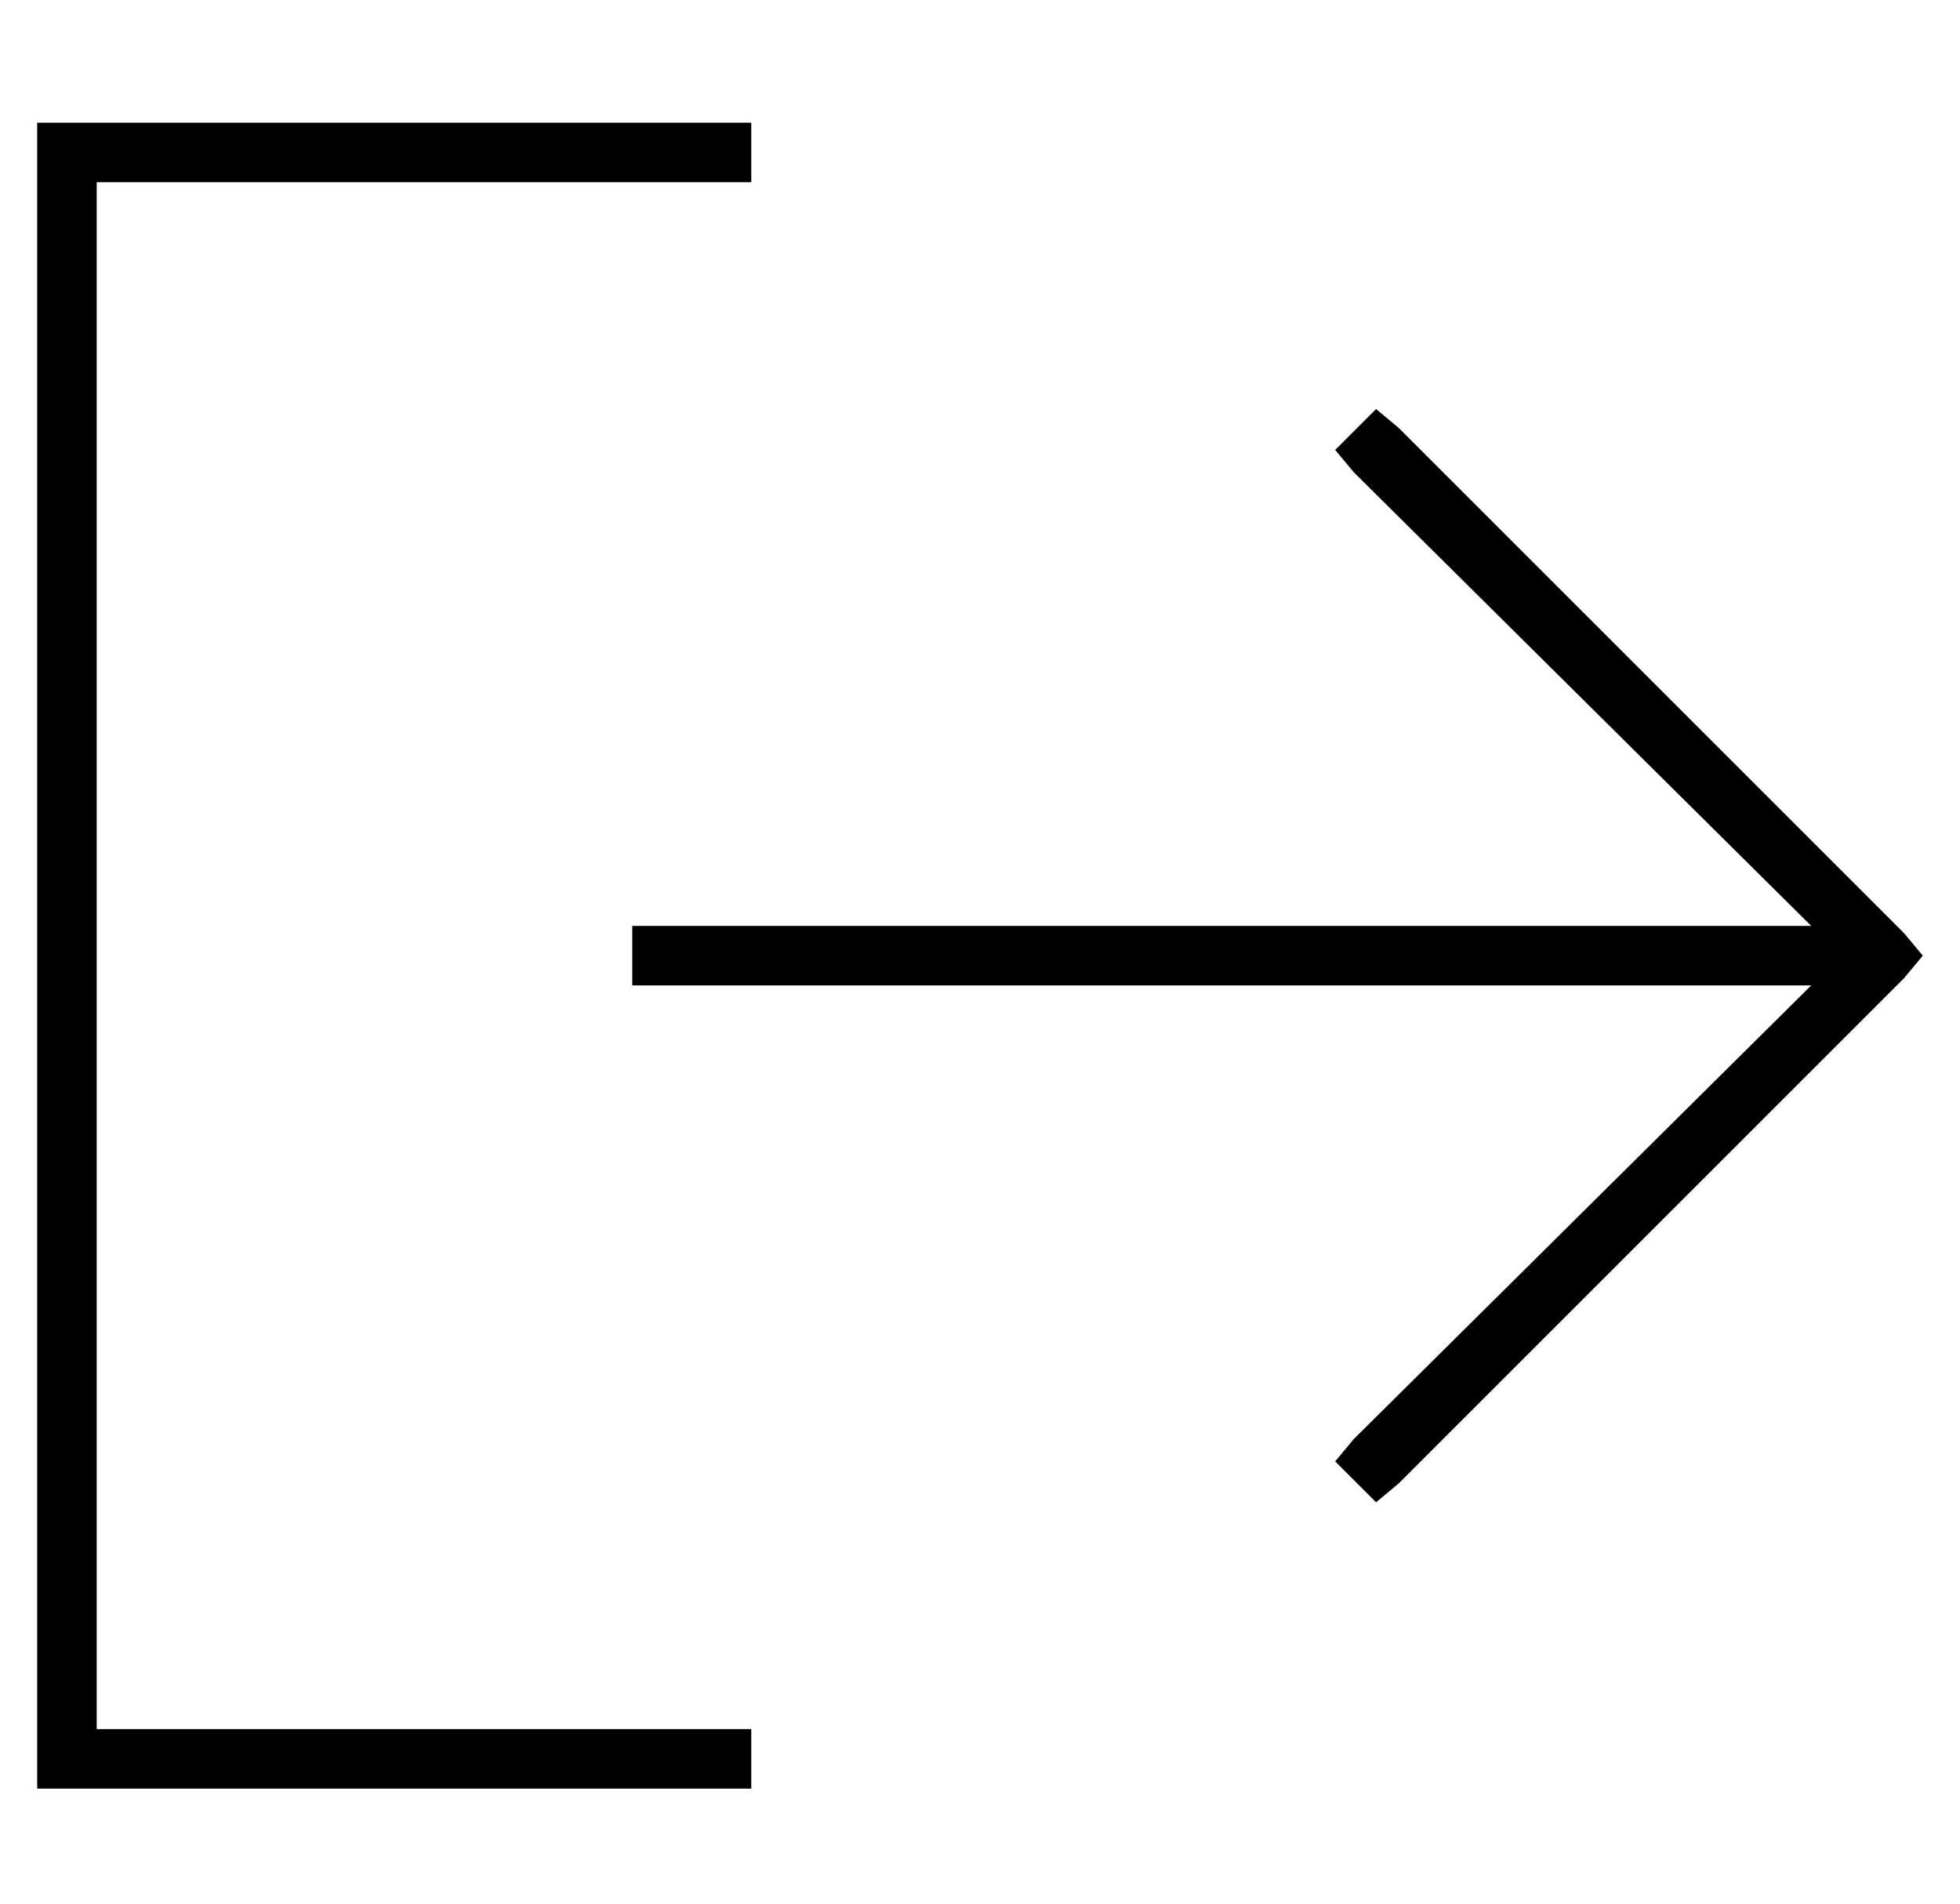 <?xml version="1.0" standalone="no"?>
<!DOCTYPE svg PUBLIC "-//W3C//DTD SVG 1.1//EN" "http://www.w3.org/Graphics/SVG/1.1/DTD/svg11.dtd" >
<svg xmlns="http://www.w3.org/2000/svg" xmlns:xlink="http://www.w3.org/1999/xlink" version="1.1" viewBox="-10 -40 527 512">
   <path fill="currentColor"
d="M502 223l5 -6l-5 6l5 -6l-5 -6v0l-136 -136v0l-6 -5v0l-11 11v0l5 6v0l123 122v0h-309h-8v16v0h8h309l-123 122v0l-5 6v0l11 11v0l6 -5v0l136 -136v0zM184 9h8h-8h8v-16v0h-8h-184v8v0v432v0v8v0h8h184v-16v0h-8h-168v-416v0h168v0z" />
</svg>
